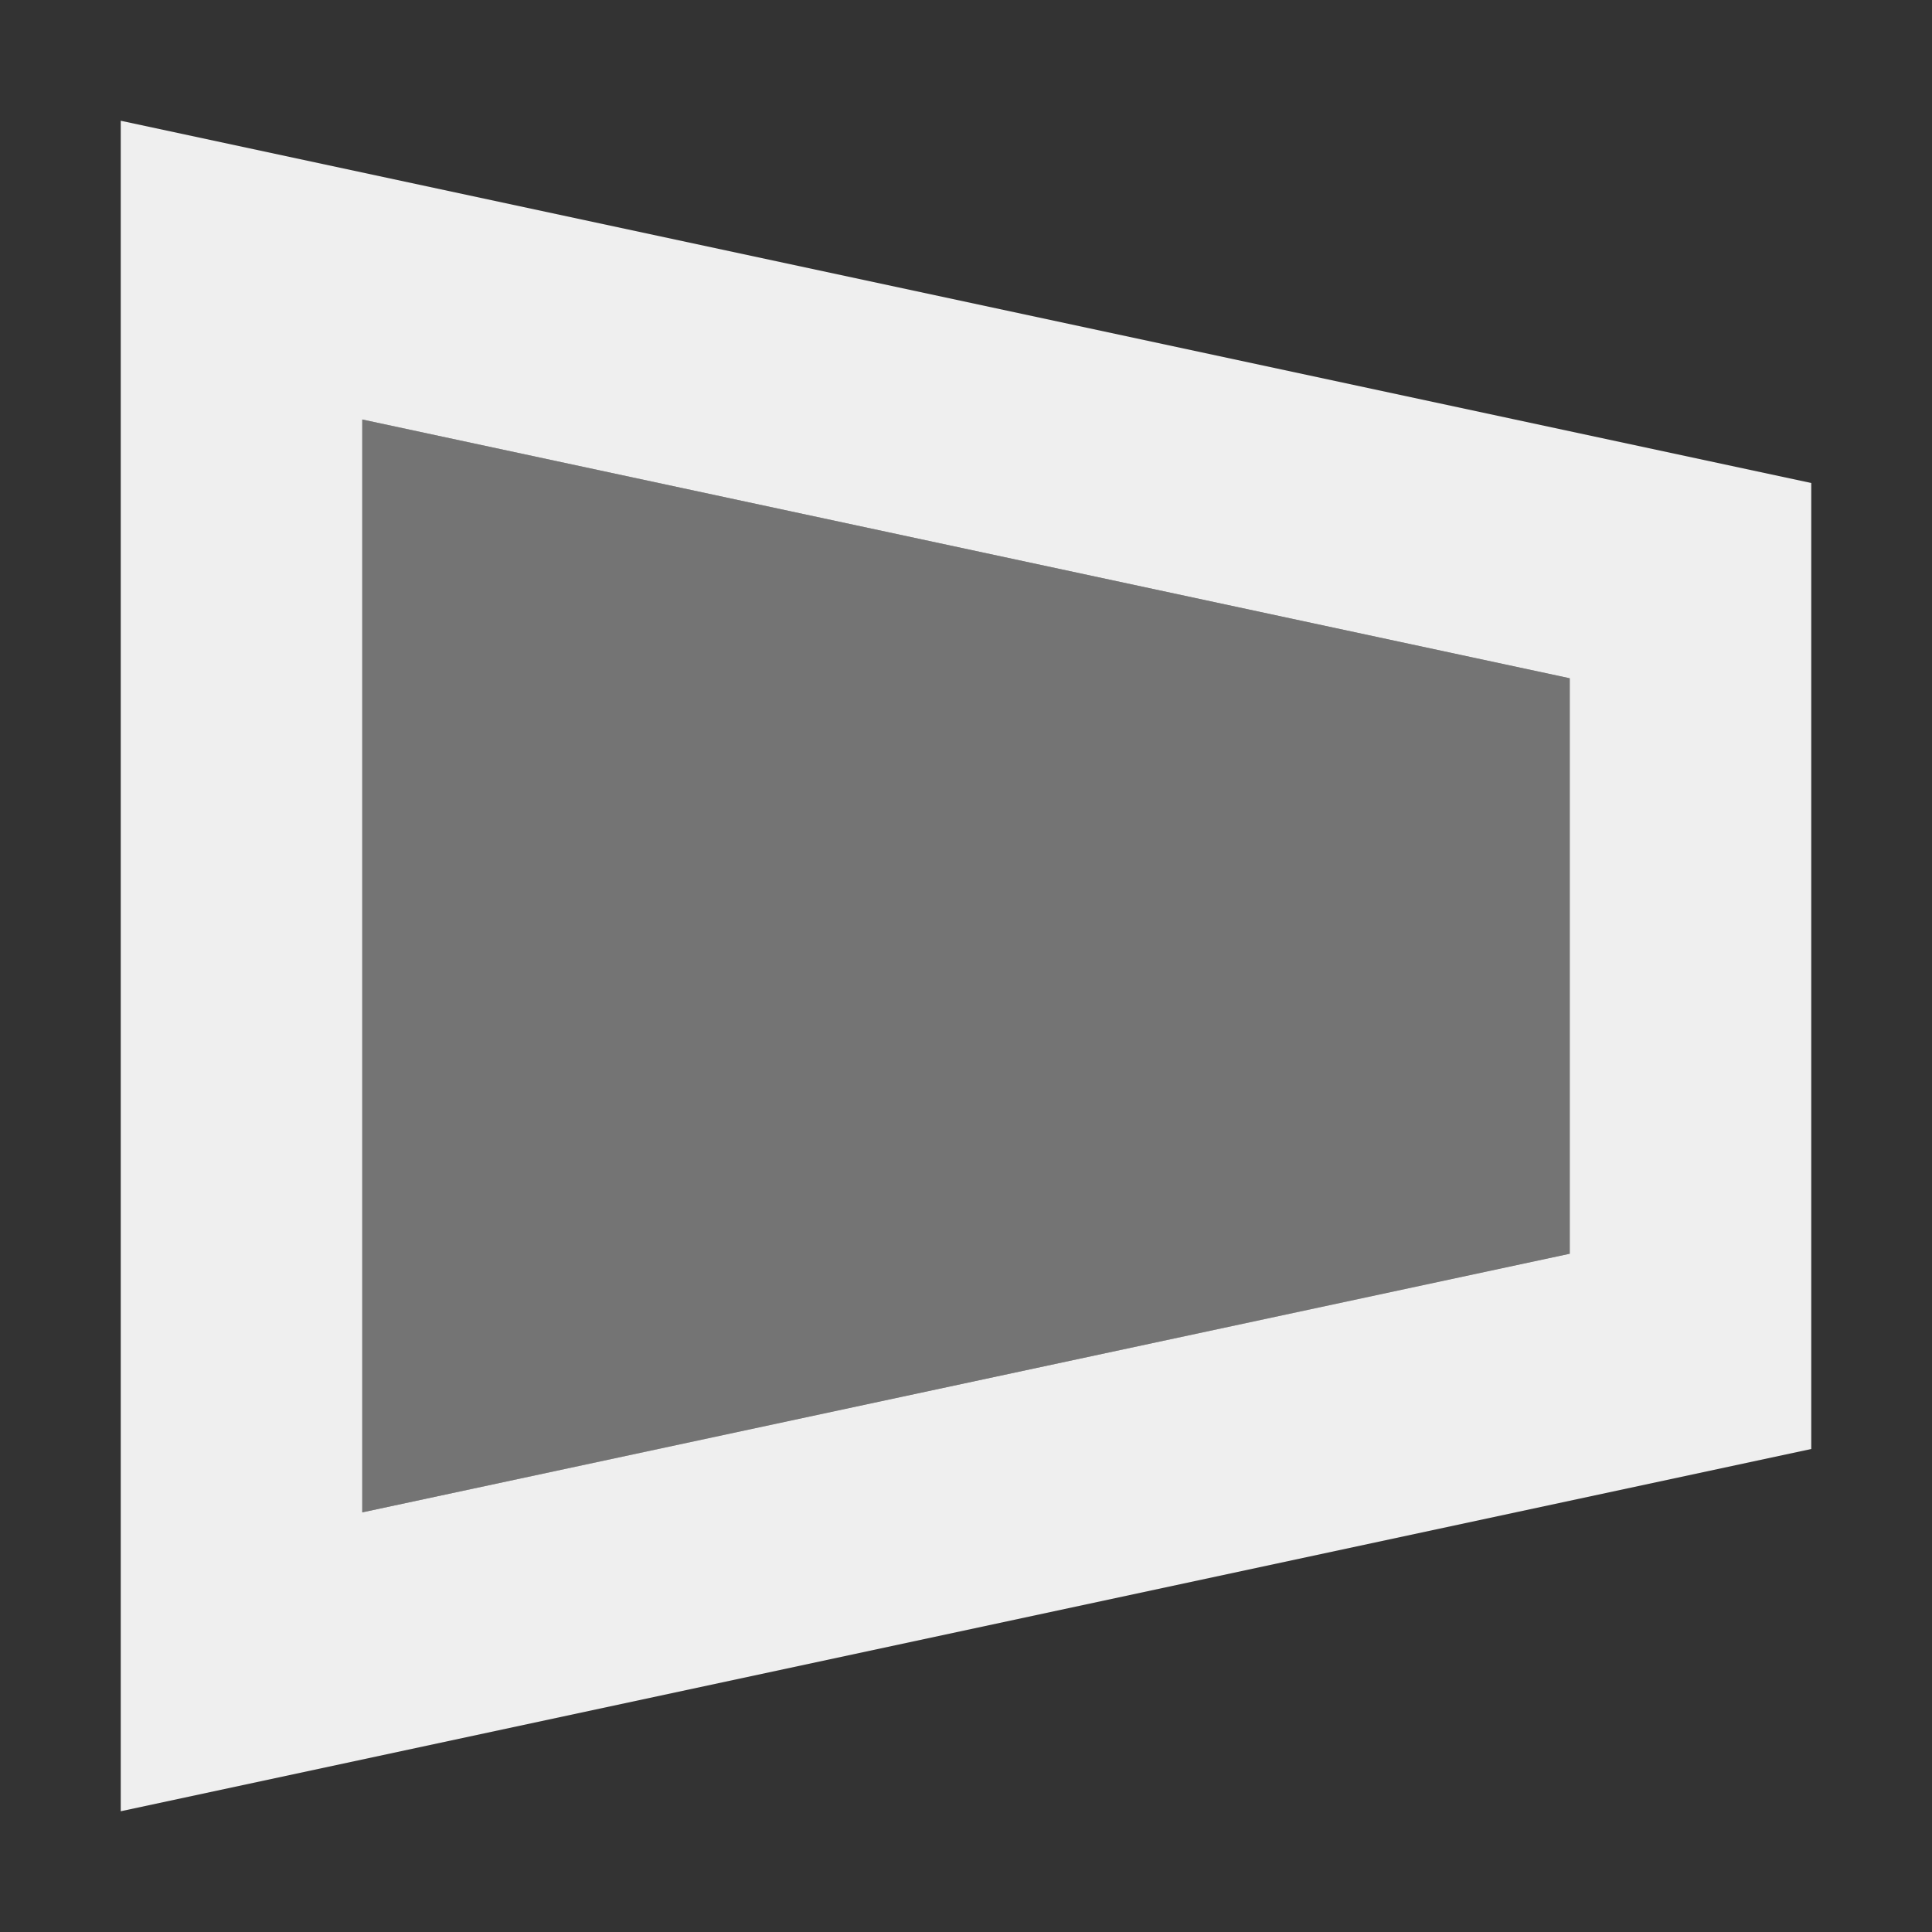 <svg viewBox="0 0 16 16" xmlns="http://www.w3.org/2000/svg"><rect x="0" y="0" width="16" height="16" fill="#333333" stroke="none"/><g fill="#efefef"><path d="m1 15 14-3v-8l-14-3zm2-2.475v-9.051l10 2.143v4.766z"/><path d="m3 12.525v-9.051l10 2.143v4.766z" opacity=".35"/></g></svg>